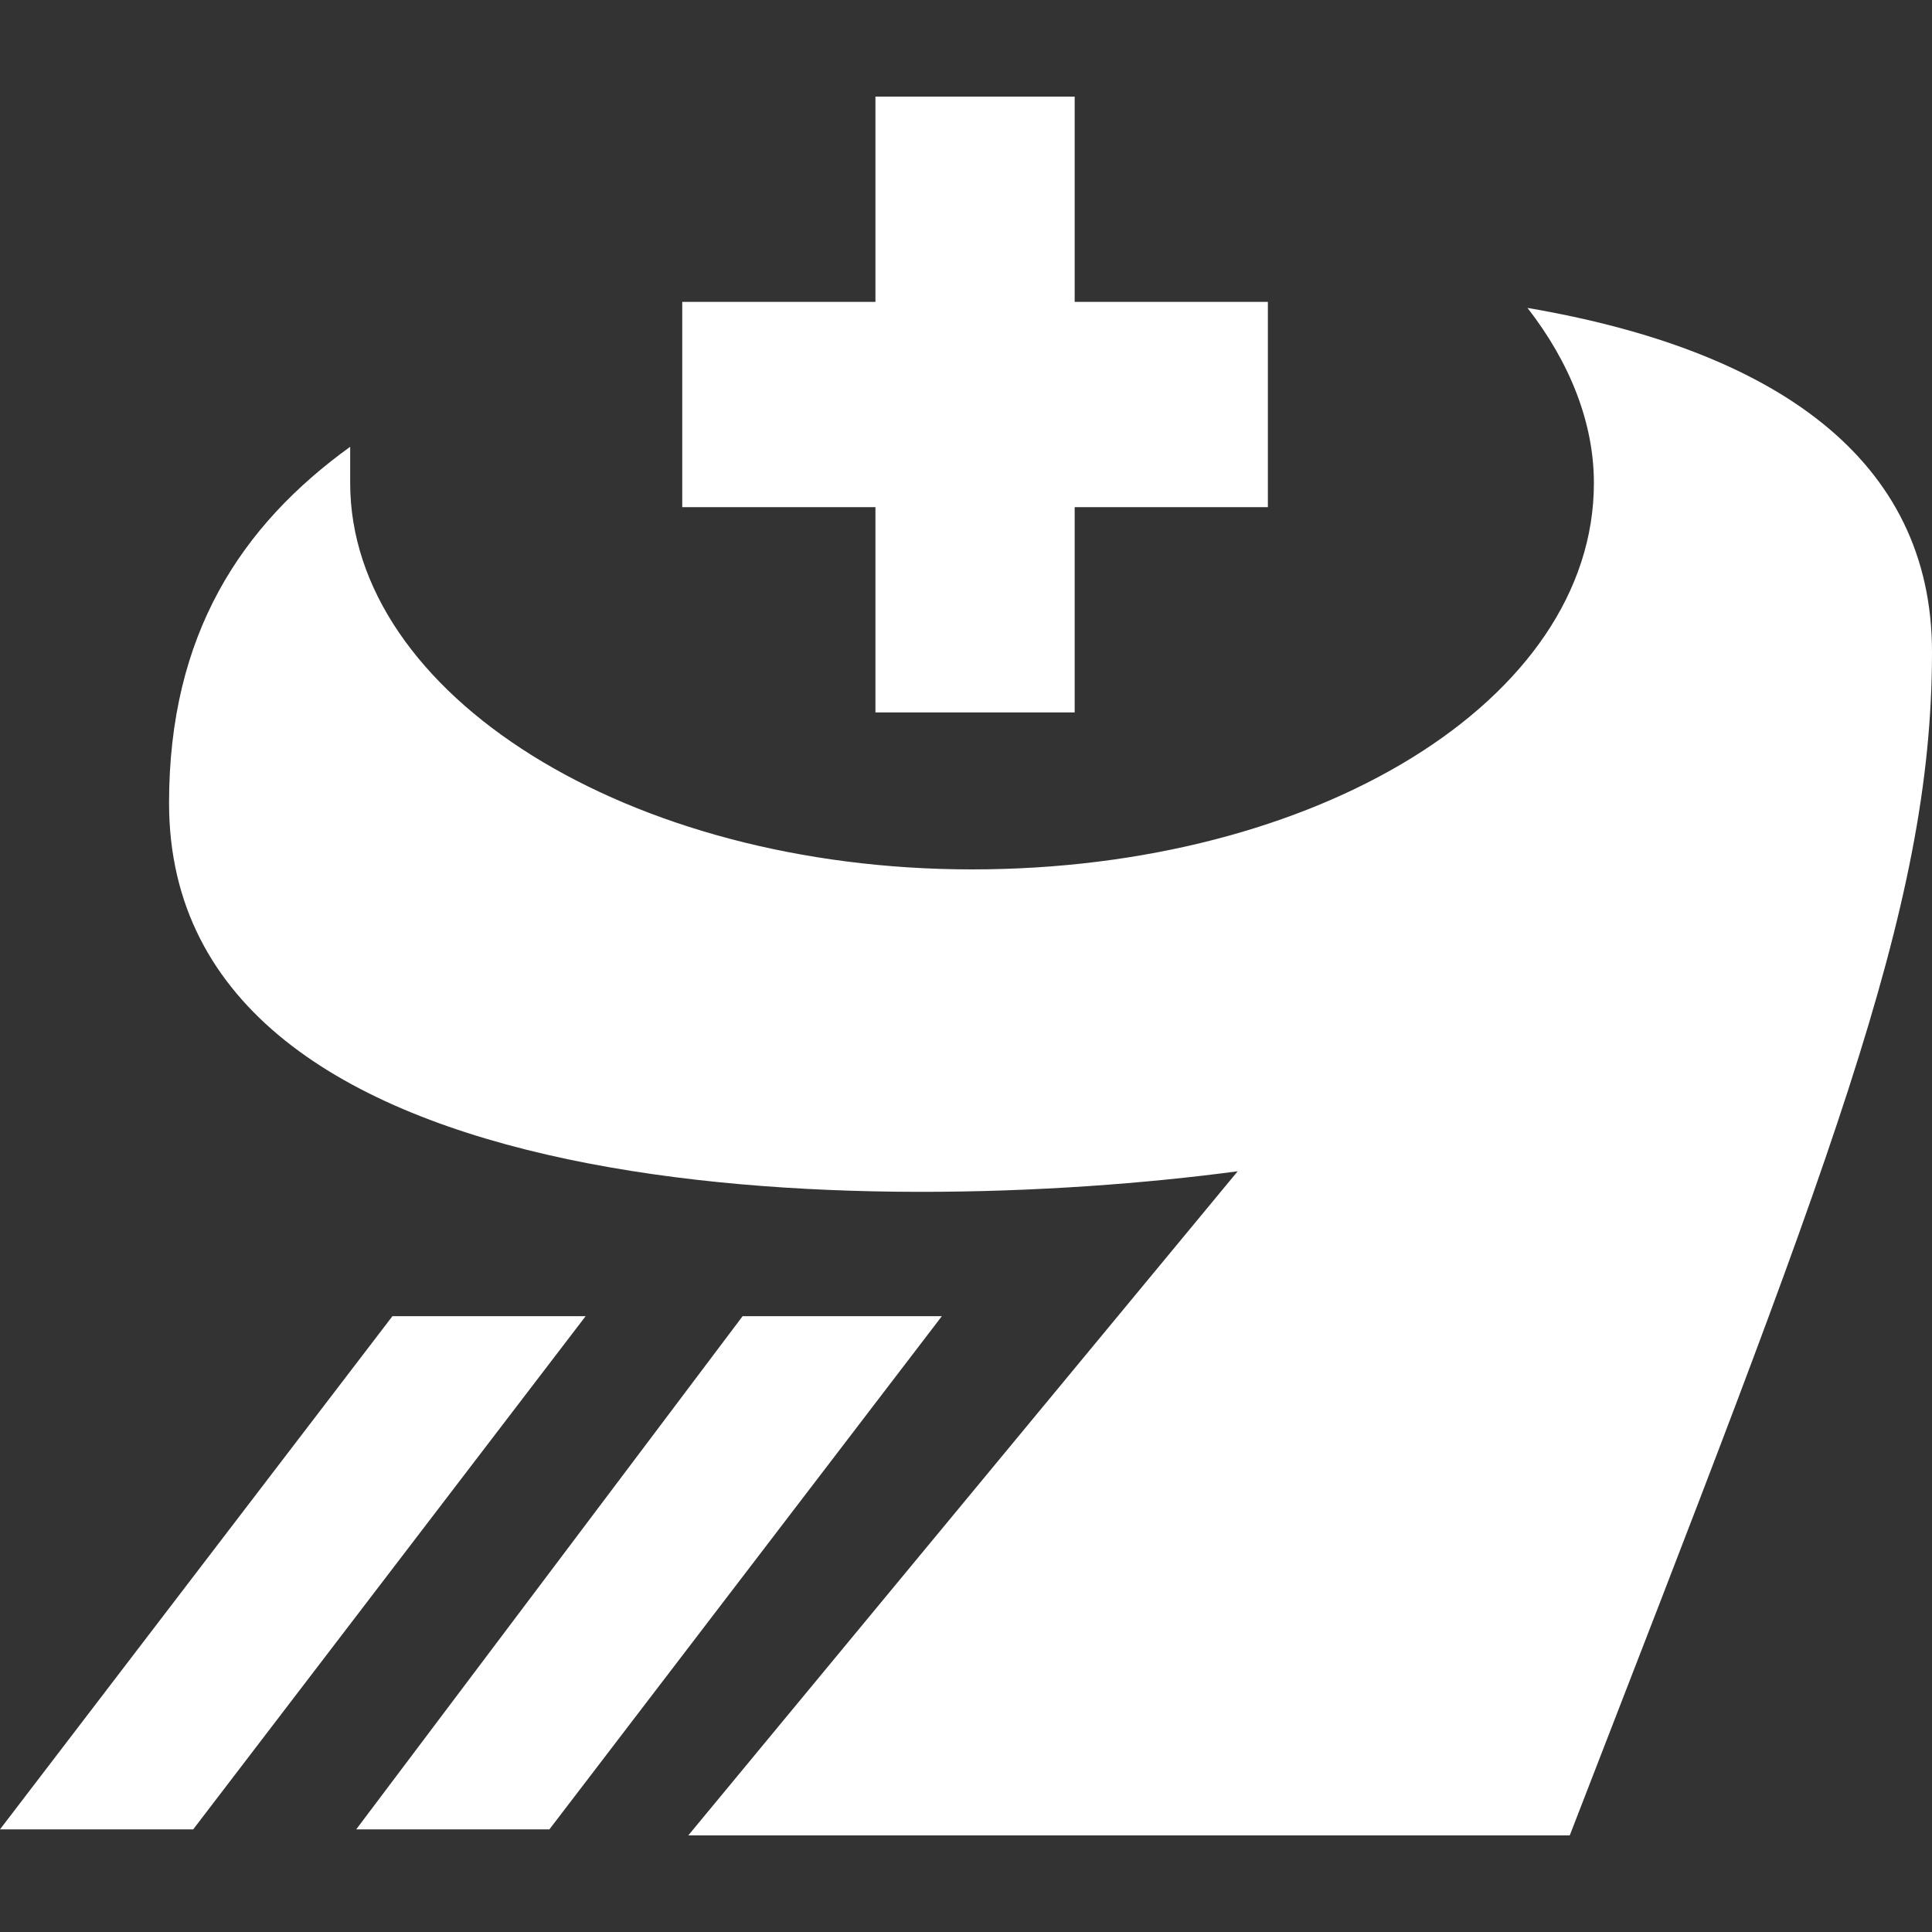<?xml version="1.0" encoding="utf-8"?>
<!-- Generator: Adobe Illustrator 26.5.0, SVG Export Plug-In . SVG Version: 6.00 Build 0)  -->
<svg version="1.1" id="레이어_1" xmlns="http://www.w3.org/2000/svg" xmlns:xlink="http://www.w3.org/1999/xlink" x="0px"
	 y="0px" viewBox="0 0 32 32" style="enable-background:new 0 0 32 32;" xml:space="preserve">
<rect x="0" y="0" width="32" height="32" fill="#333333" stroke="none"/>
<style type="text/css">
	.st0{fill:#FFFFFF;}
</style>
<g>
	<path class="st0" d="M25.3,5.1C26,6,26.4,7,26.4,8c0,3.6-4.6,6.4-10.3,6.4c-5.7,0-10.3-2.9-10.3-6.4c0-0.2,0-0.4,0-0.6
		c-1.8,1.3-3,3.1-3,5.9c0,6.8,11.7,6.9,17.7,6.1l-9.1,11H26c4.3-11.1,6-15.3,6-19.6C32,7.6,29.4,5.8,25.3,5.1z"/>
	<polygon class="st0" points="6.5,21.8 0,30.3 3.2,30.3 9.7,21.8 	"/>
	<polygon class="st0" points="12.3,21.8 5.9,30.3 9.1,30.3 15.6,21.8 	"/>
	<polygon class="st0" points="21,5 17.8,5 17.8,1.6 14.5,1.6 14.5,5 11.3,5 11.3,8.4 14.5,8.4 14.5,11.8 17.8,11.8 17.8,8.4 21,8.4 
			"/>
</g>
</svg>
